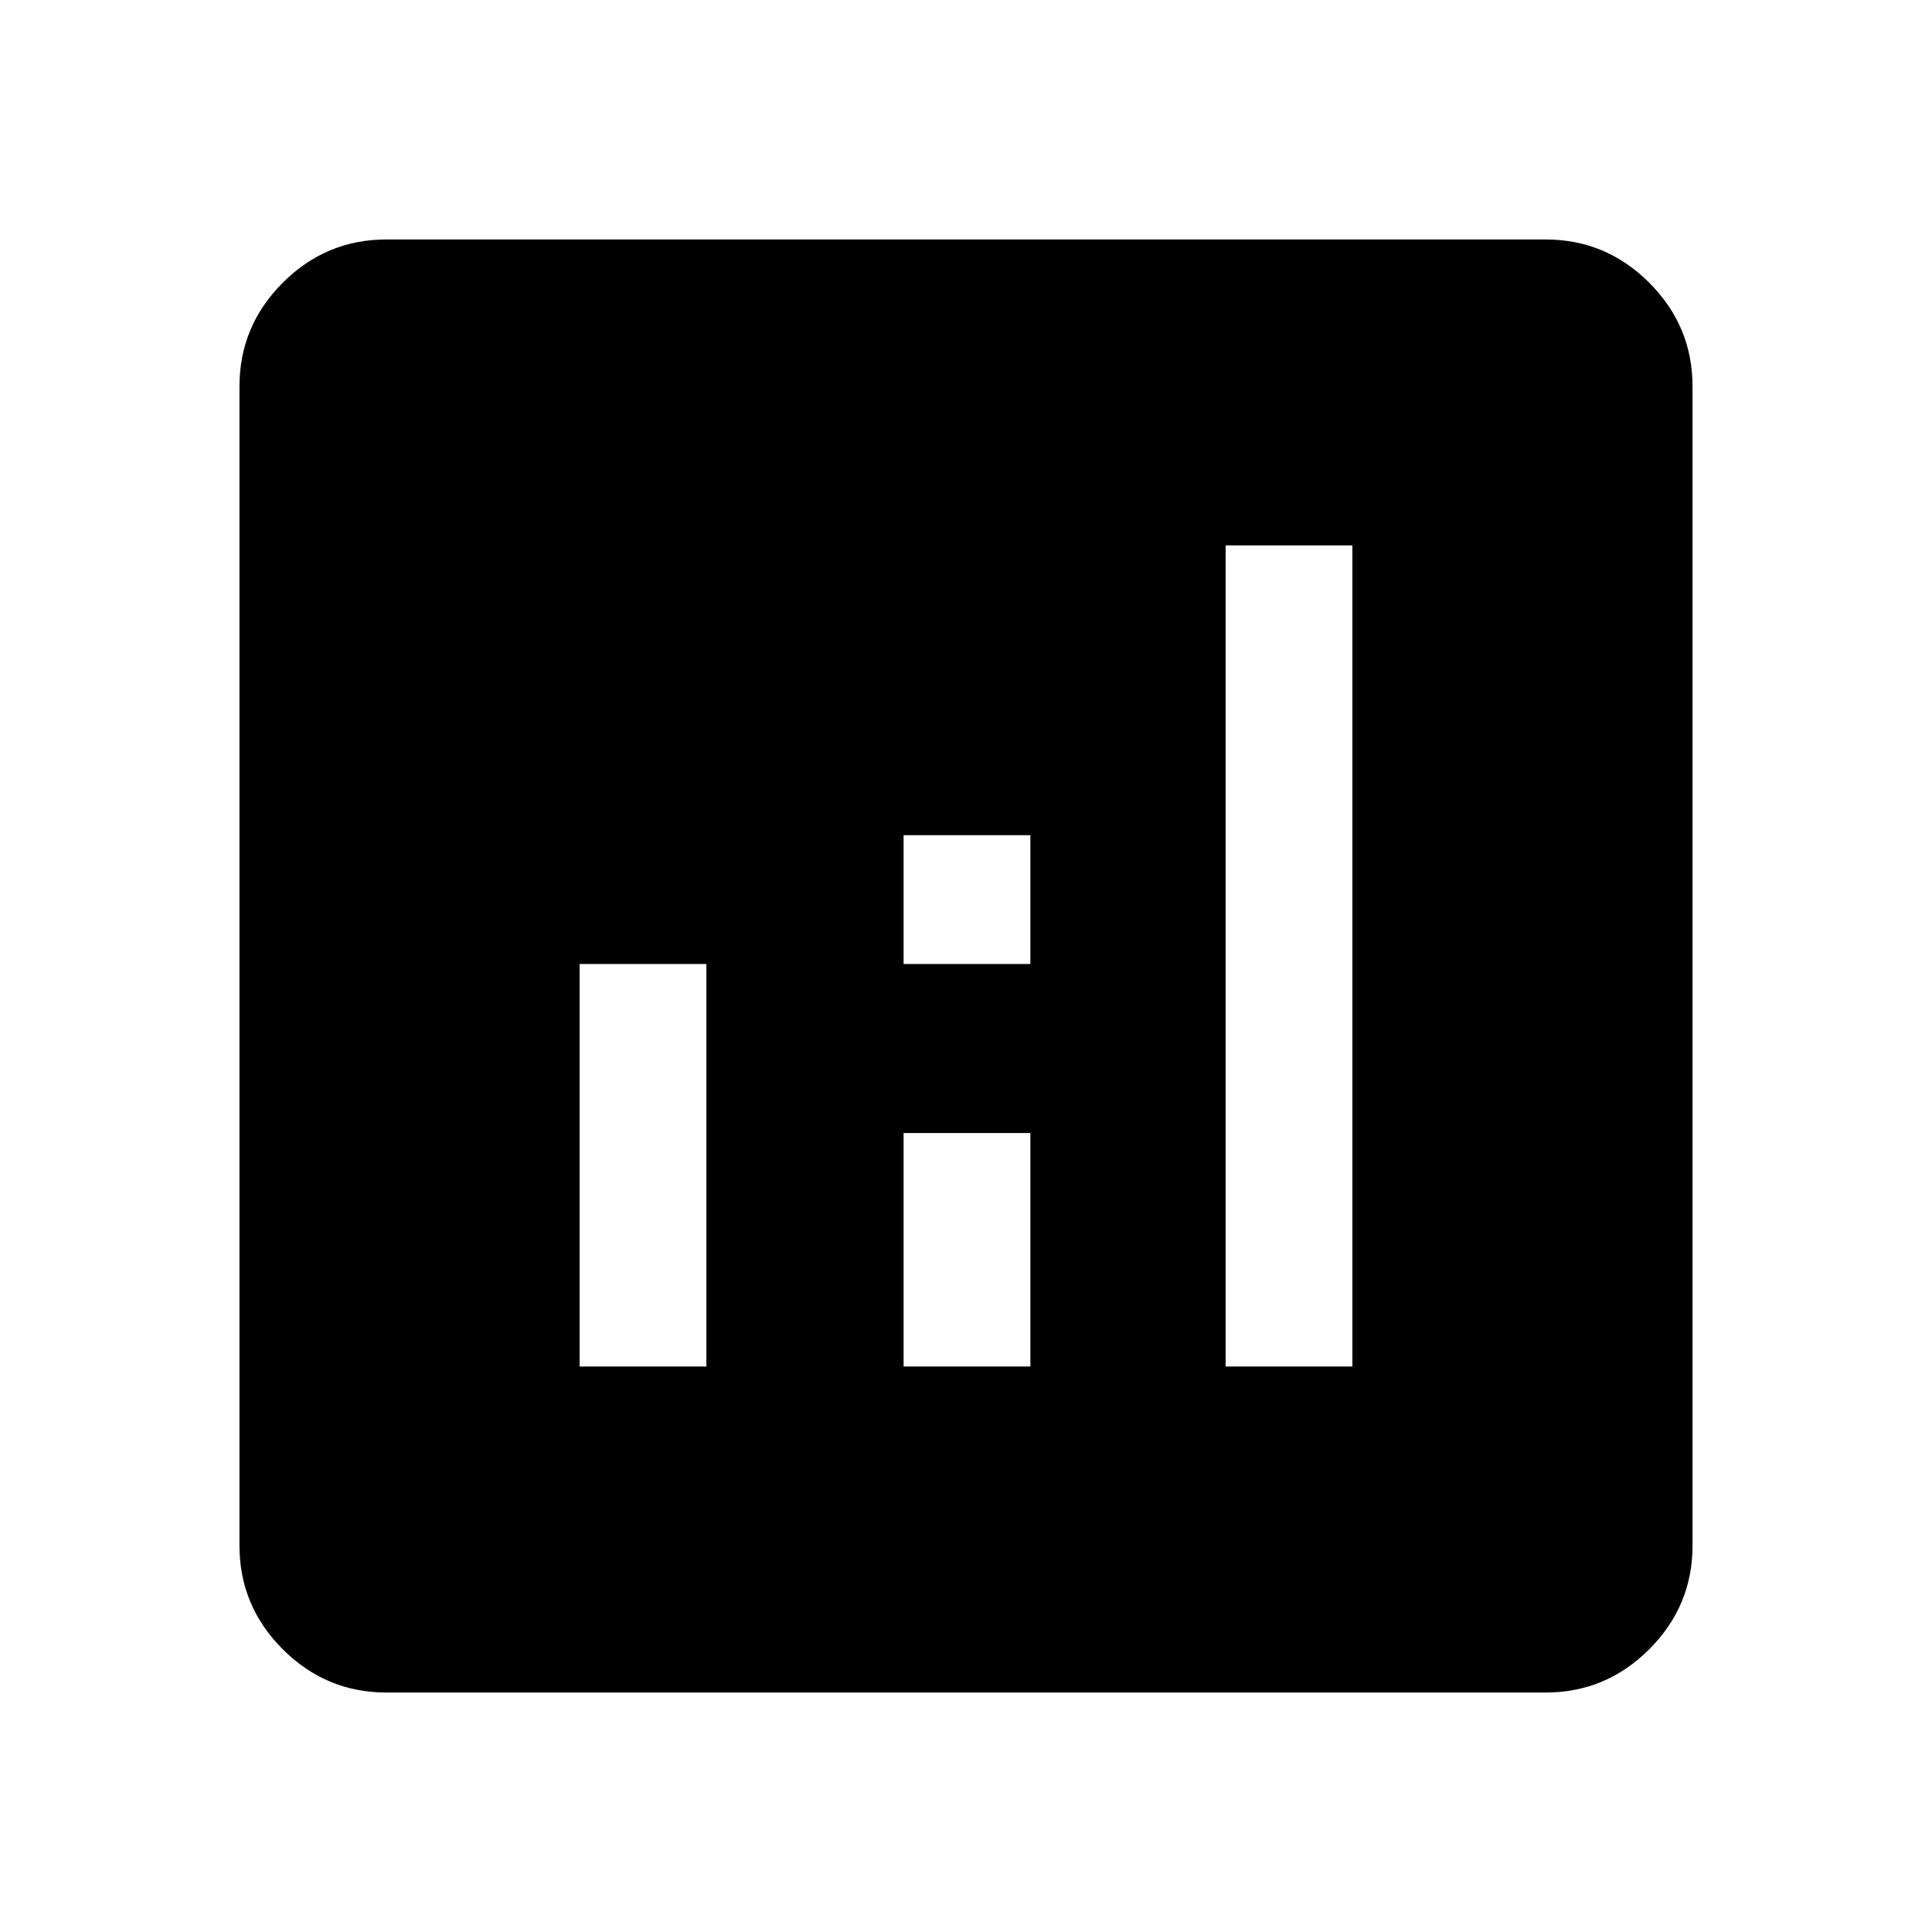 <svg xmlns="http://www.w3.org/2000/svg" height="40" width="40"><path d="M8 35.042Q6.75 35.042 5.854 34.146Q4.958 33.25 4.958 32V8Q4.958 6.75 5.854 5.854Q6.75 4.958 8 4.958H32Q33.25 4.958 34.146 5.854Q35.042 6.75 35.042 8V32Q35.042 33.25 34.146 34.146Q33.25 35.042 32 35.042ZM12 28.292H14.625V19.958H12ZM25.375 28.292H28V11.292H25.375ZM18.708 28.292H21.333V23.458H18.708ZM18.708 19.958H21.333V17.292H18.708Z"/></svg>